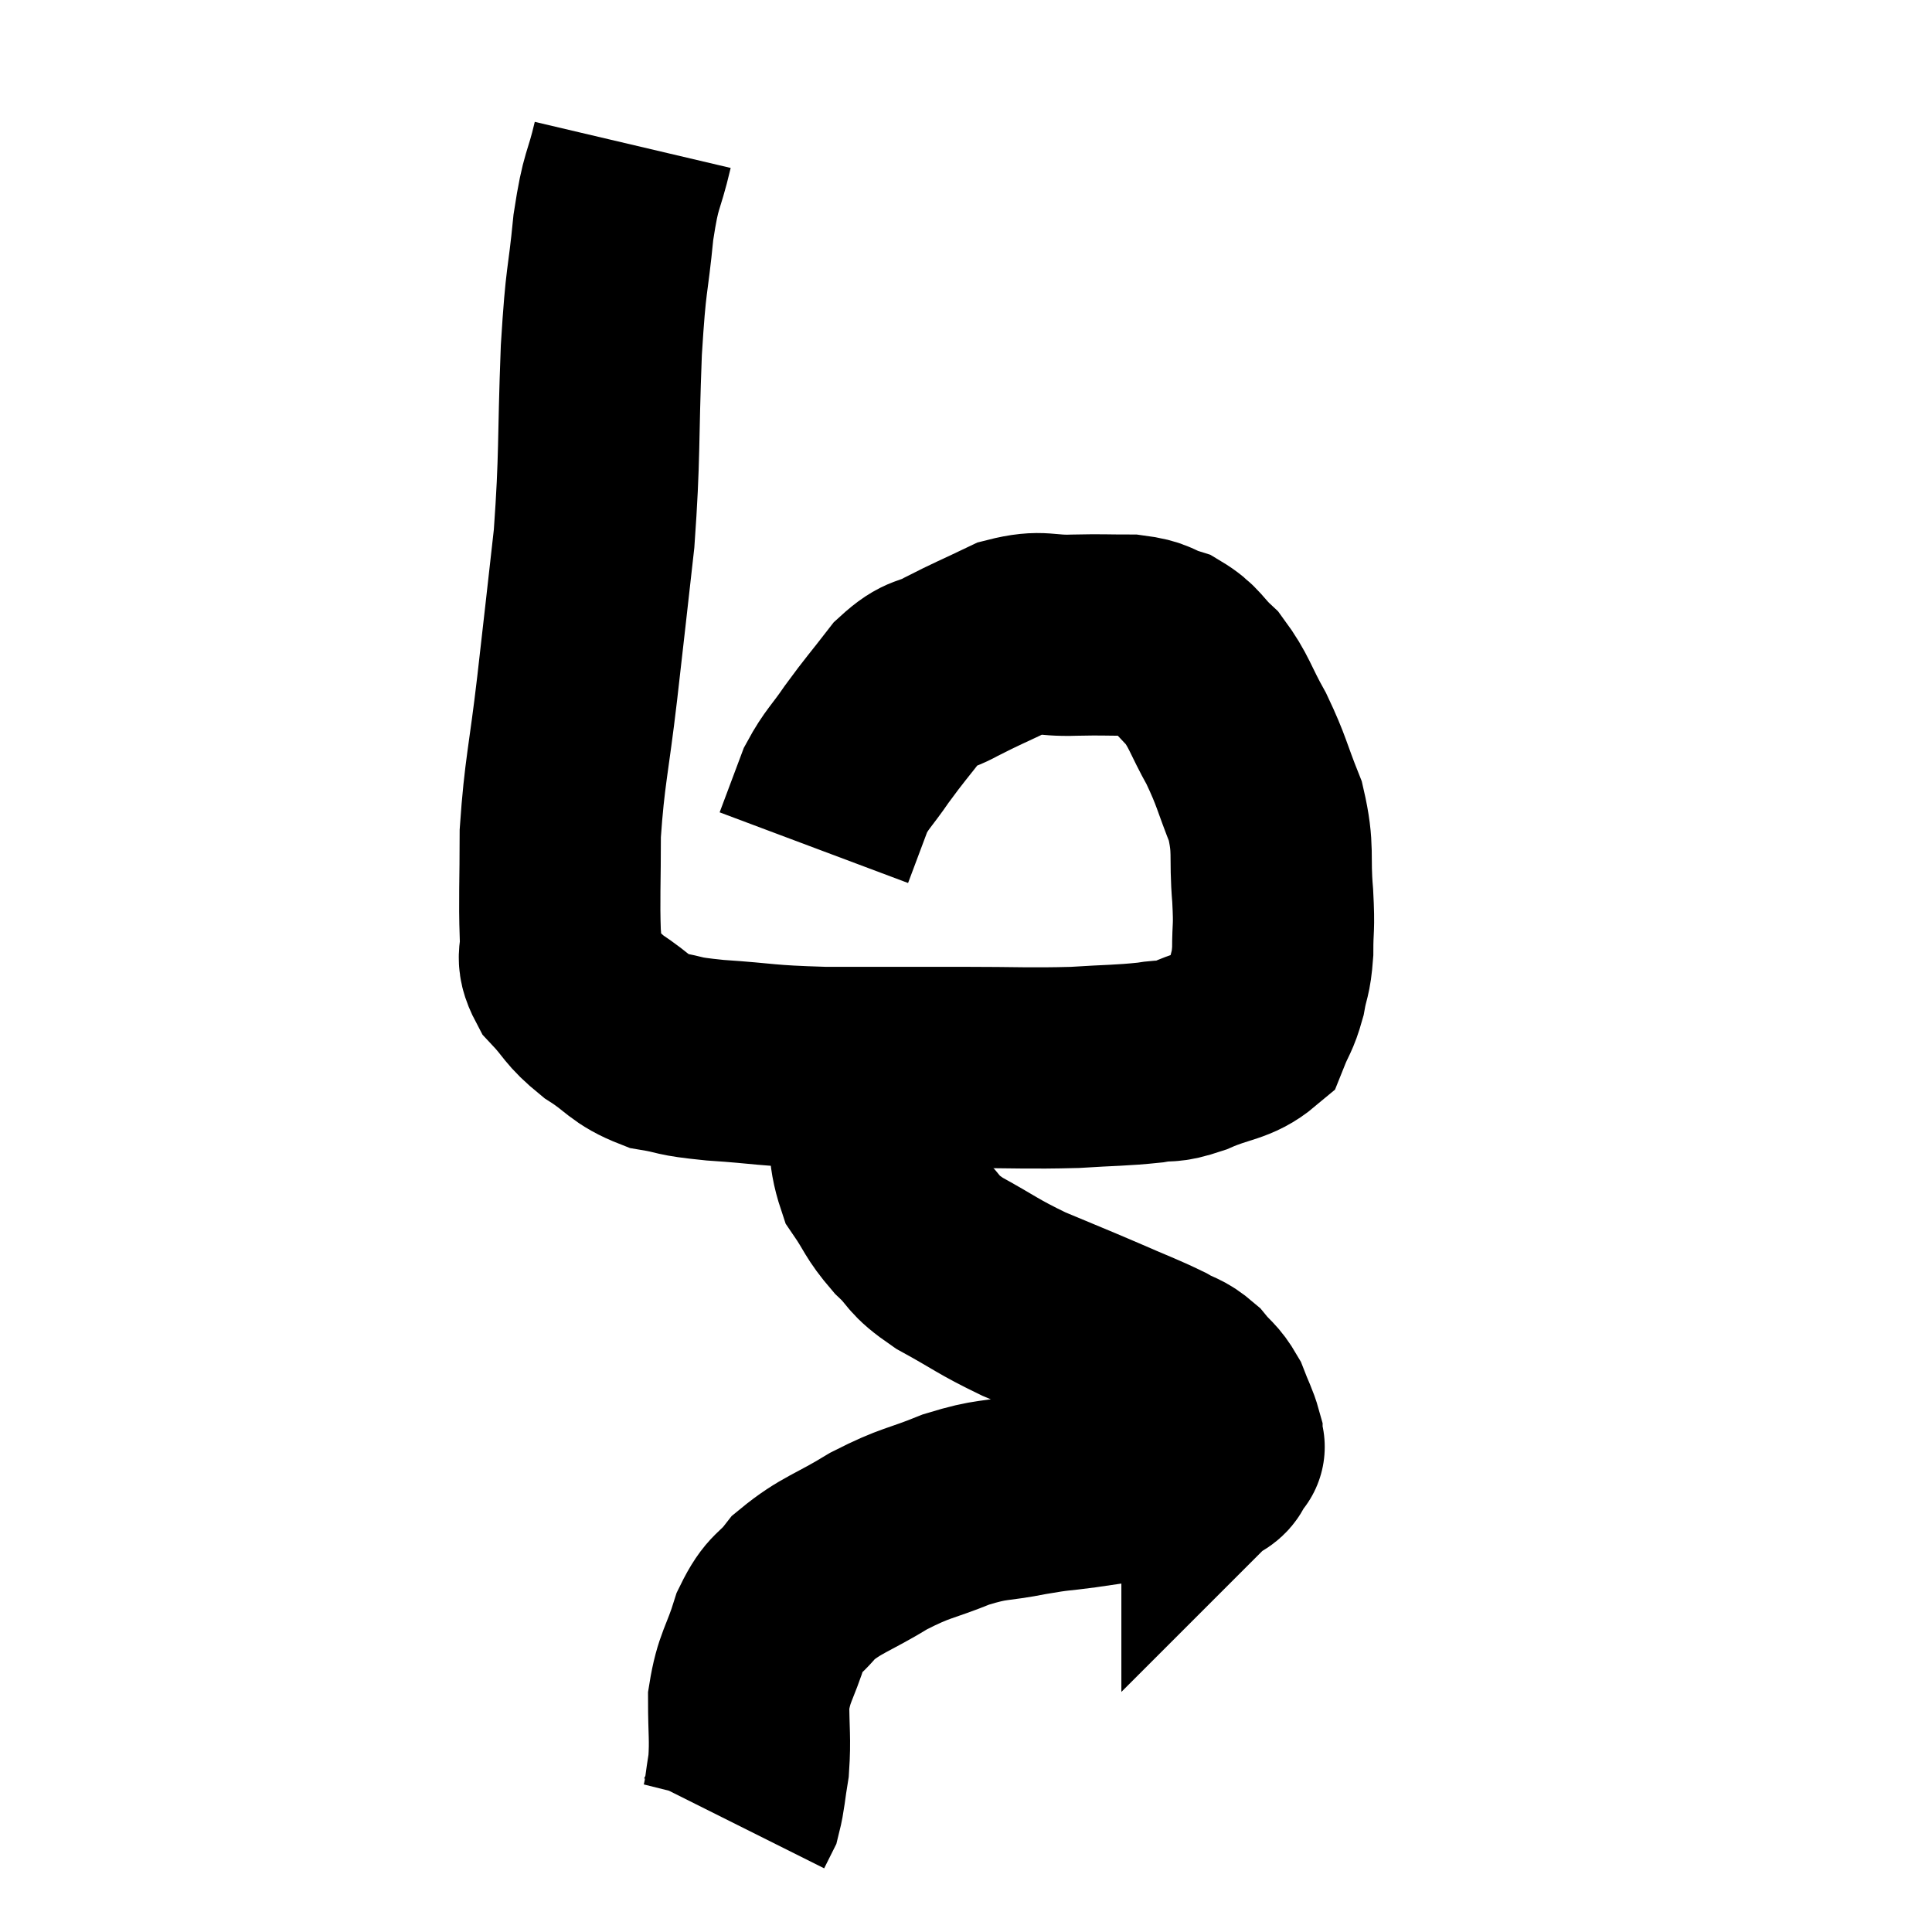 <svg width="48" height="48" viewBox="0 0 48 48" xmlns="http://www.w3.org/2000/svg"><path d="M 15.72 3.6 C 15.48 4.62, 15.435 4.365, 15.24 5.64 C 15.09 7.17, 15.06 6.765, 14.94 8.7 C 14.85 11.04, 14.91 11.28, 14.76 13.38 C 14.55 15.24, 14.55 15.27, 14.34 17.1 C 14.13 18.9, 14.025 19.17, 13.92 20.7 C 13.92 21.96, 13.89 22.335, 13.92 23.22 C 13.98 23.73, 13.77 23.73, 14.04 24.24 C 14.52 24.75, 14.43 24.795, 15 25.26 C 15.66 25.68, 15.63 25.83, 16.32 26.1 C 17.04 26.22, 16.725 26.235, 17.76 26.34 C 19.11 26.43, 18.93 26.475, 20.46 26.52 C 22.17 26.52, 22.32 26.52, 23.88 26.52 C 25.29 26.52, 25.53 26.55, 26.7 26.52 C 27.63 26.46, 27.84 26.475, 28.56 26.4 C 29.07 26.31, 28.95 26.43, 29.58 26.22 C 30.33 25.89, 30.615 25.95, 31.08 25.56 C 31.26 25.11, 31.305 25.14, 31.44 24.66 C 31.53 24.15, 31.575 24.24, 31.62 23.64 C 31.62 22.95, 31.665 23.13, 31.62 22.26 C 31.53 21.21, 31.665 21.135, 31.44 20.16 C 31.08 19.26, 31.11 19.185, 30.72 18.36 C 30.3 17.61, 30.3 17.43, 29.88 16.86 C 29.46 16.47, 29.49 16.35, 29.04 16.08 C 28.56 15.93, 28.665 15.855, 28.08 15.78 C 27.39 15.78, 27.435 15.765, 26.7 15.78 C 25.92 15.81, 25.905 15.645, 25.14 15.84 C 24.39 16.2, 24.285 16.23, 23.64 16.56 C 23.1 16.86, 23.085 16.68, 22.56 17.16 C 22.05 17.82, 21.99 17.865, 21.54 18.48 C 21.15 19.05, 21.045 19.095, 20.76 19.62 C 20.58 20.1, 20.535 20.22, 20.4 20.58 C 20.31 20.82, 20.265 20.94, 20.22 21.06 L 20.22 21.06" fill="none" stroke="black" stroke-width="5"></path><path d="M 21.54 26.28 C 21.54 26.82, 21.48 26.61, 21.54 27.36 C 21.66 28.32, 21.525 28.515, 21.78 29.28 C 22.17 29.85, 22.11 29.895, 22.56 30.42 C 23.07 30.9, 22.86 30.885, 23.58 31.38 C 24.51 31.89, 24.51 31.95, 25.44 32.4 C 26.37 32.79, 26.46 32.82, 27.3 33.18 C 28.05 33.51, 28.245 33.57, 28.8 33.84 C 29.16 34.05, 29.205 33.99, 29.52 34.26 C 29.79 34.59, 29.85 34.56, 30.06 34.92 C 30.21 35.31, 30.285 35.43, 30.36 35.7 C 30.36 35.85, 30.36 35.925, 30.36 36 C 30.36 36, 30.48 35.88, 30.36 36 C 30.12 36.24, 30.345 36.3, 29.88 36.48 C 29.19 36.6, 29.25 36.6, 28.5 36.72 C 27.69 36.84, 27.615 36.855, 26.88 36.96 C 26.22 37.05, 26.34 37.005, 25.56 37.14 C 24.66 37.32, 24.69 37.215, 23.76 37.5 C 22.8 37.89, 22.785 37.8, 21.84 38.28 C 20.91 38.85, 20.655 38.865, 19.98 39.42 C 19.56 39.96, 19.485 39.795, 19.14 40.5 C 18.87 41.37, 18.735 41.4, 18.6 42.24 C 18.6 43.05, 18.645 43.185, 18.6 43.86 C 18.51 44.4, 18.51 44.58, 18.42 44.94 C 18.33 45.12, 18.285 45.21, 18.24 45.3 C 18.24 45.3, 18.24 45.3, 18.24 45.3 L 18.24 45.3" fill="none" stroke="black" stroke-width="5"></path></svg>